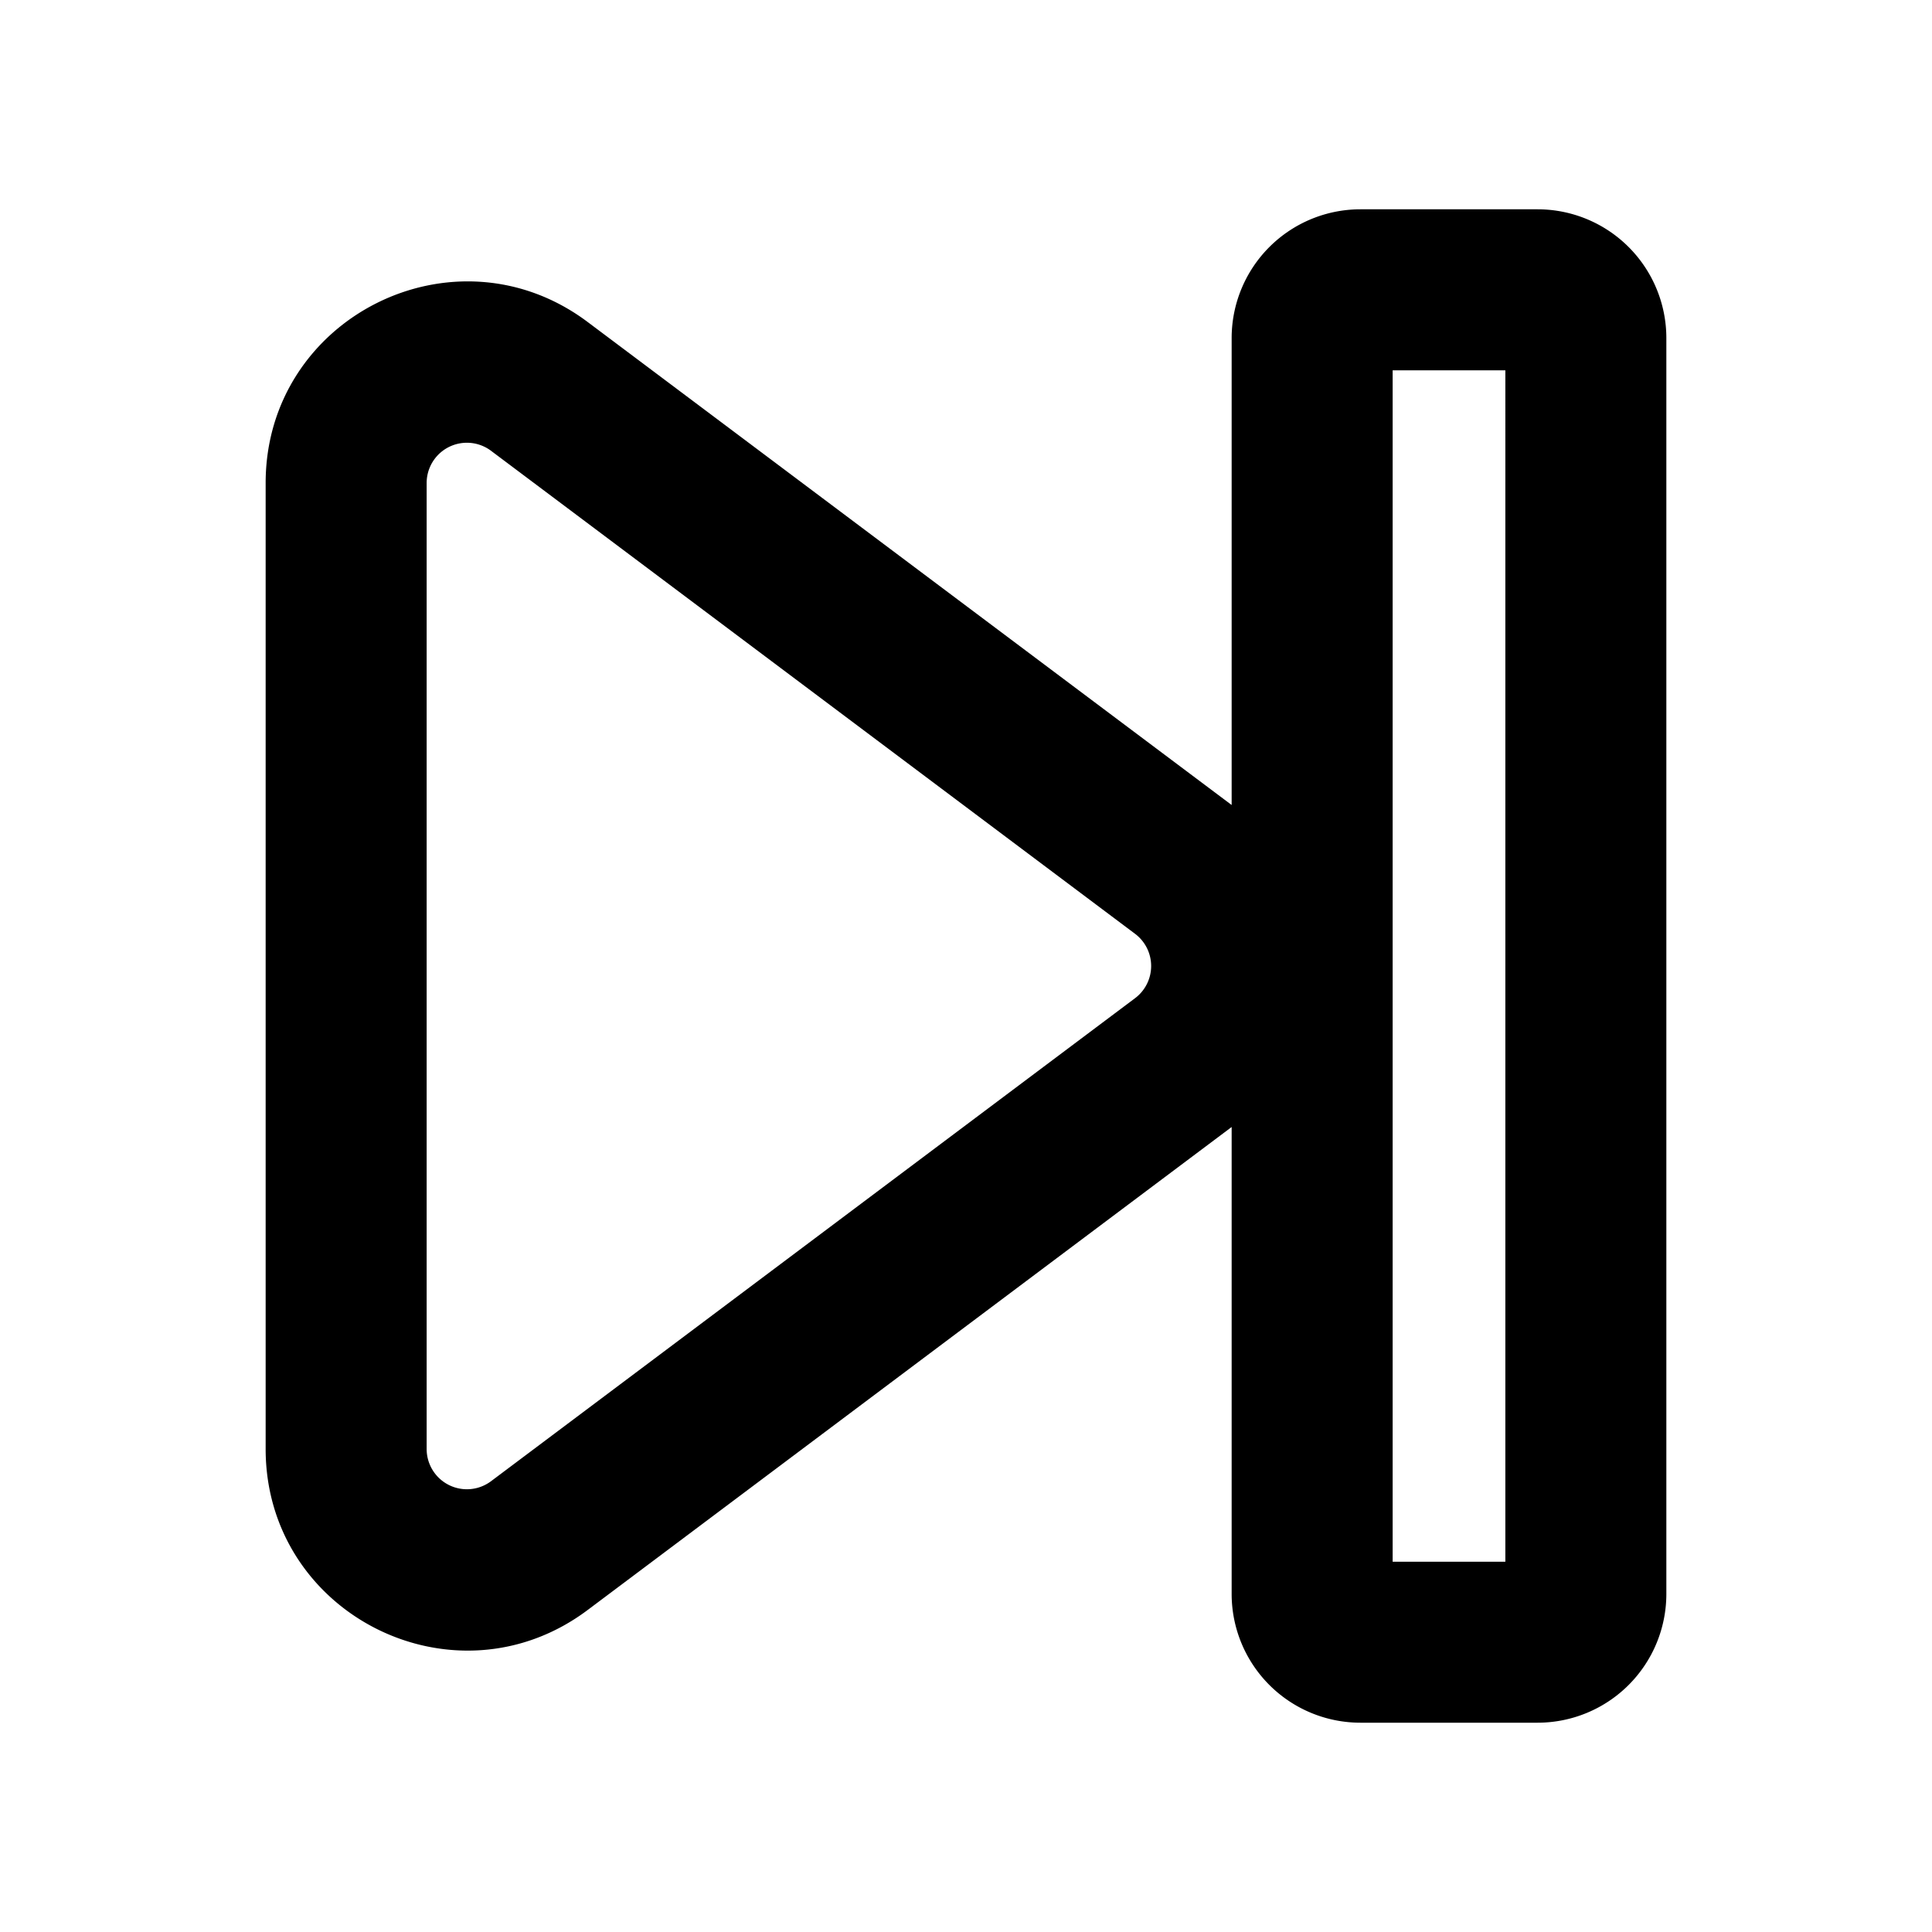<svg xmlns="http://www.w3.org/2000/svg" width="24" height="24" fill="none" viewBox="0 0 24 24"><path fill="#313234" fill-rule="evenodd" d="M15.3 4.2a1.6 1.6 0 0 1 1.6-1.6h2.2a1.6 1.6 0 0 1 1.6 1.6v15.6a1.6 1.6 0 0 1-1.6 1.6h-2.2a1.6 1.6 0 0 1-1.6-1.6V14l-8 6c-1.648 1.236-4 .06-4-2V6c0-2.06 2.352-3.236 4-2l8 6zm2 .4v14.8h1.4V4.6zm-11.2 1a.5.5 0 0 0-.8.4v12a.5.5 0 0 0 .8.4l8-6a.5.5 0 0 0 0-.8z" clip-rule="evenodd" style="fill:#313234;fill:color(display-p3 .192 .196 .204);fill-opacity:1"/></svg>